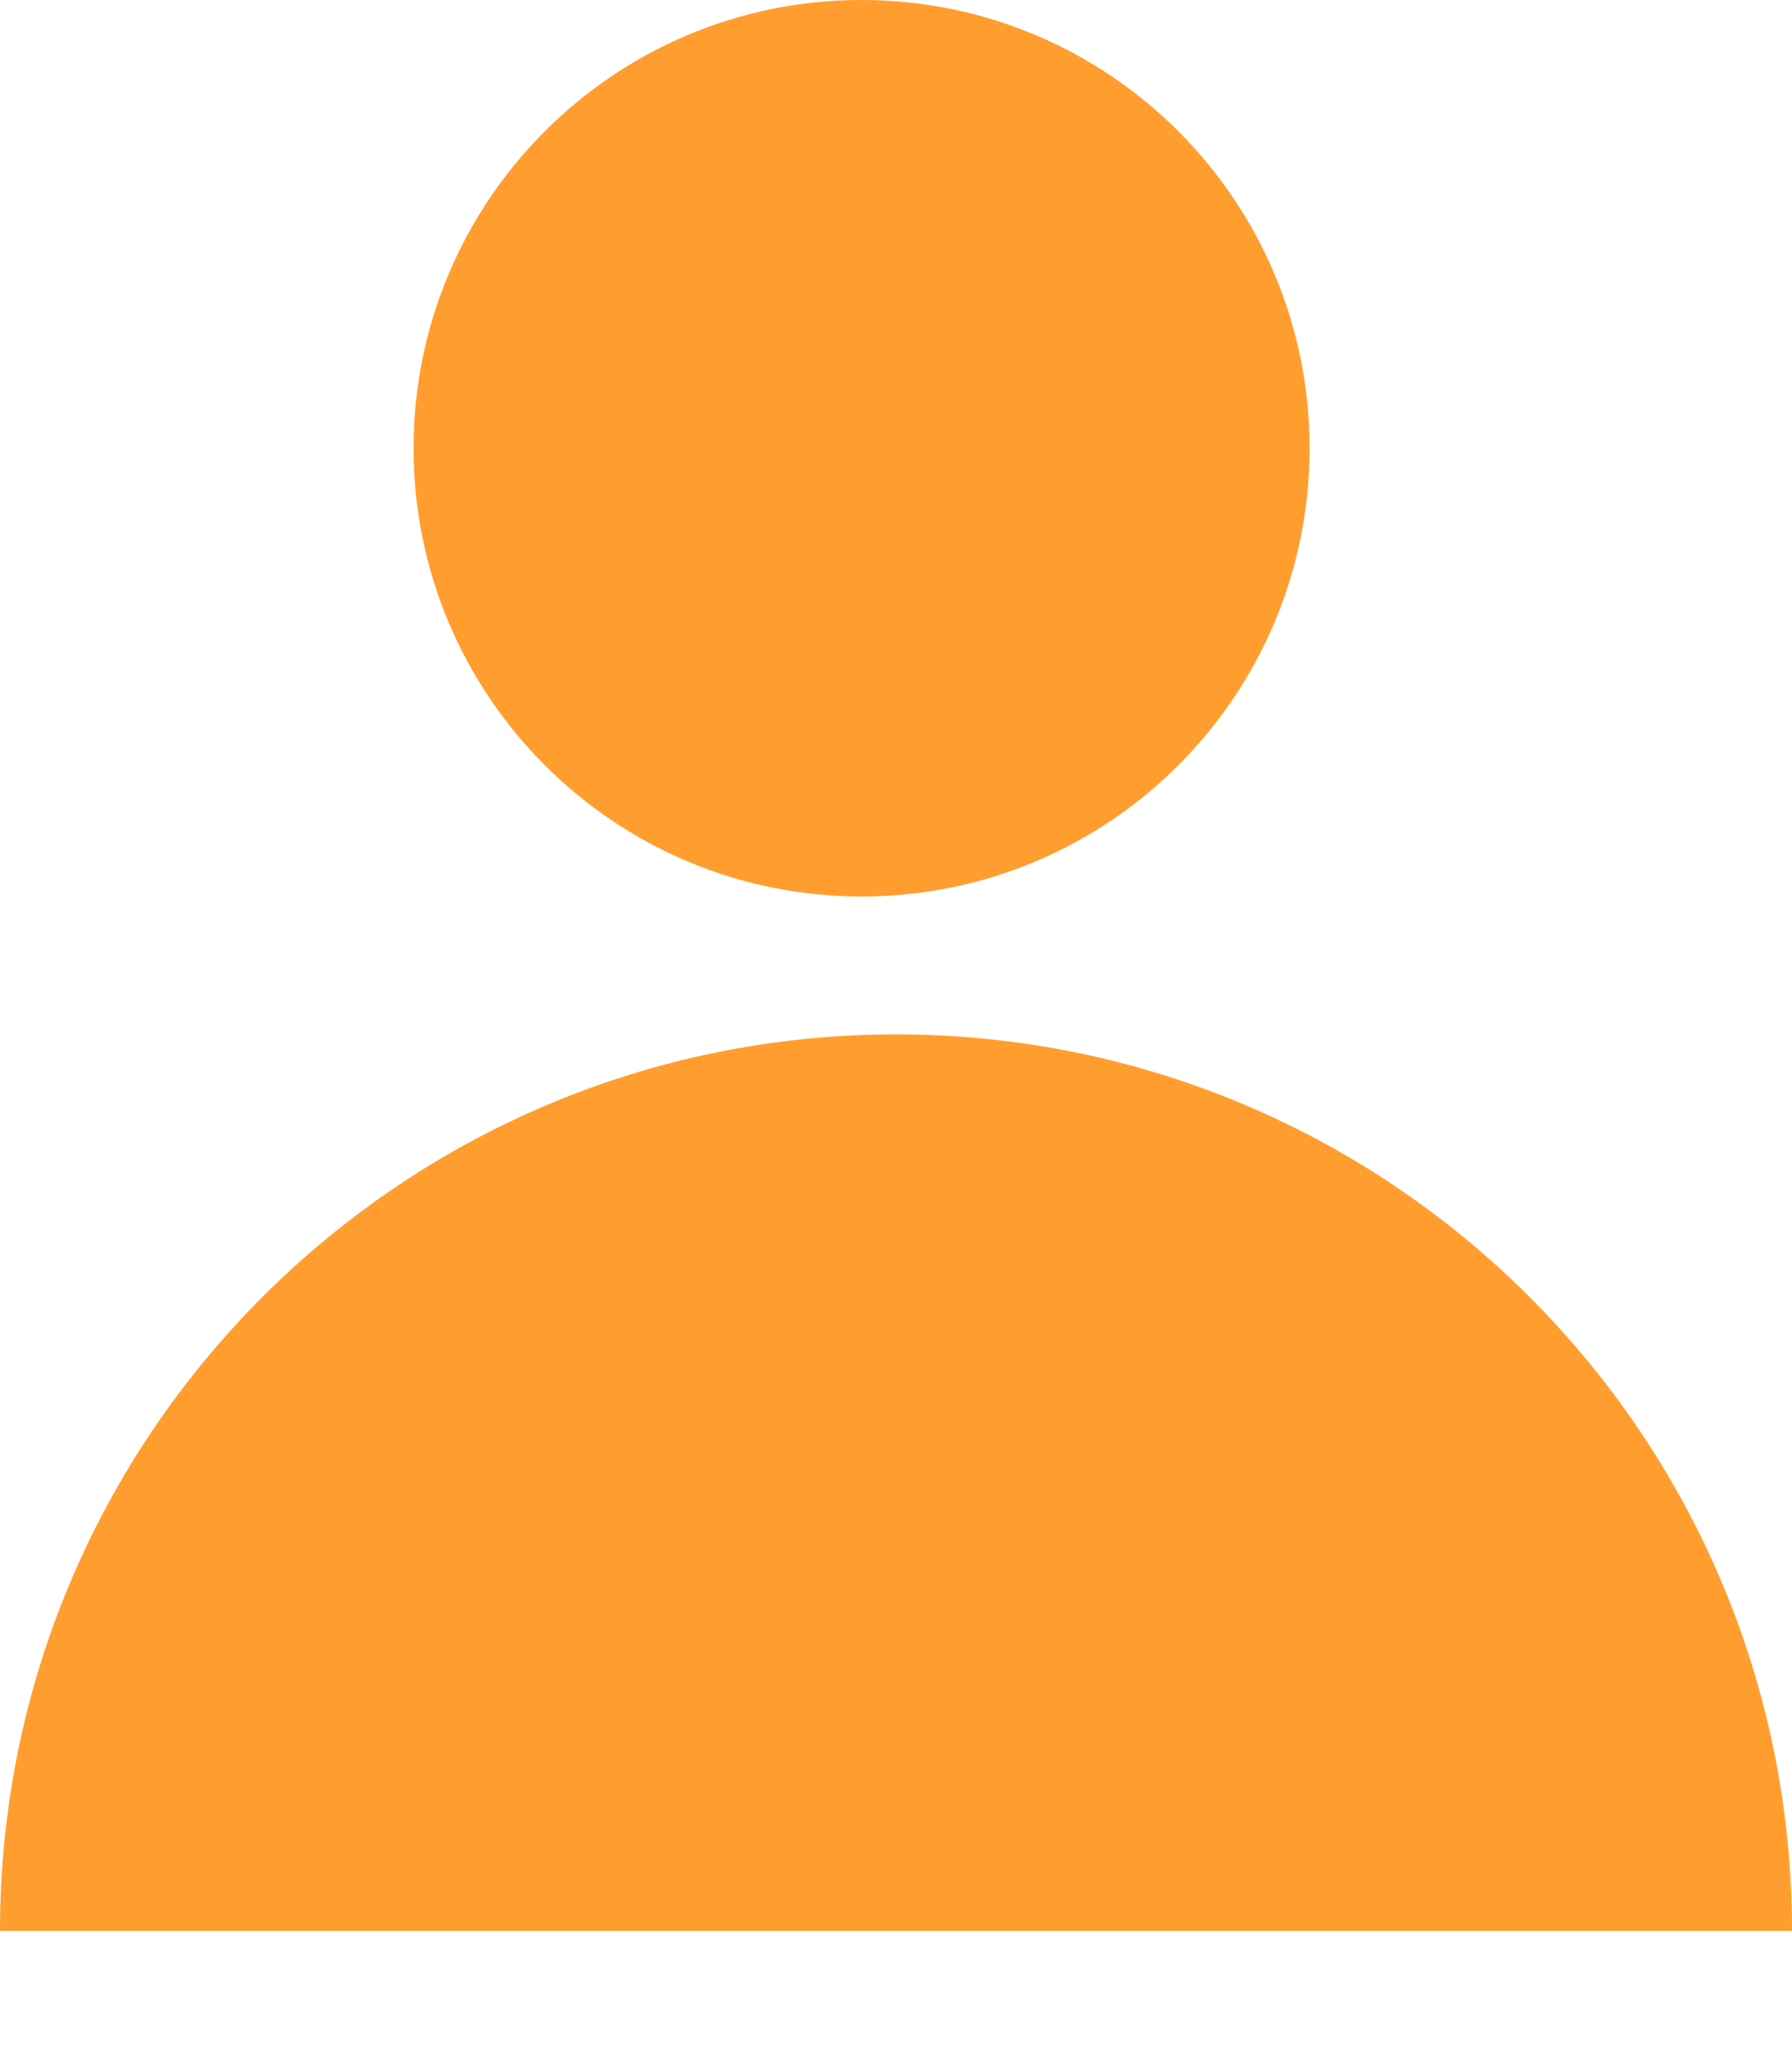 <?xml version="1.0" encoding="UTF-8"?>
<svg width="14px" height="16px" viewBox="0 0 14 16" version="1.1" xmlns="http://www.w3.org/2000/svg" xmlns:xlink="http://www.w3.org/1999/xlink">
    <!-- Generator: Sketch 50.2 (55047) - http://www.bohemiancoding.com/sketch -->
    <title>heads_title_hover</title>
    <desc>Created with Sketch.</desc>
    <defs></defs>
    <g id="***切图" stroke="none" stroke-width="1" fill="none" fill-rule="evenodd">
        <g id="肖欢-首页/交易" transform="translate(-121, -652)" fill="#FF9E2F">
            <path d="M127.731,659 C125.798,659 124.231,657.433 124.231,655.5 C124.231,653.567 125.798,652 127.731,652 C129.664,652 131.231,653.567 131.231,655.5 C131.231,657.433 129.664,659 127.731,659 Z M135,667.077 L121,667.077 C121,663.211 124.134,660.077 128,660.077 C131.866,660.077 135,663.211 135,667.077 Z" id="heads_title_hover"></path>
        </g>
    </g>
</svg>